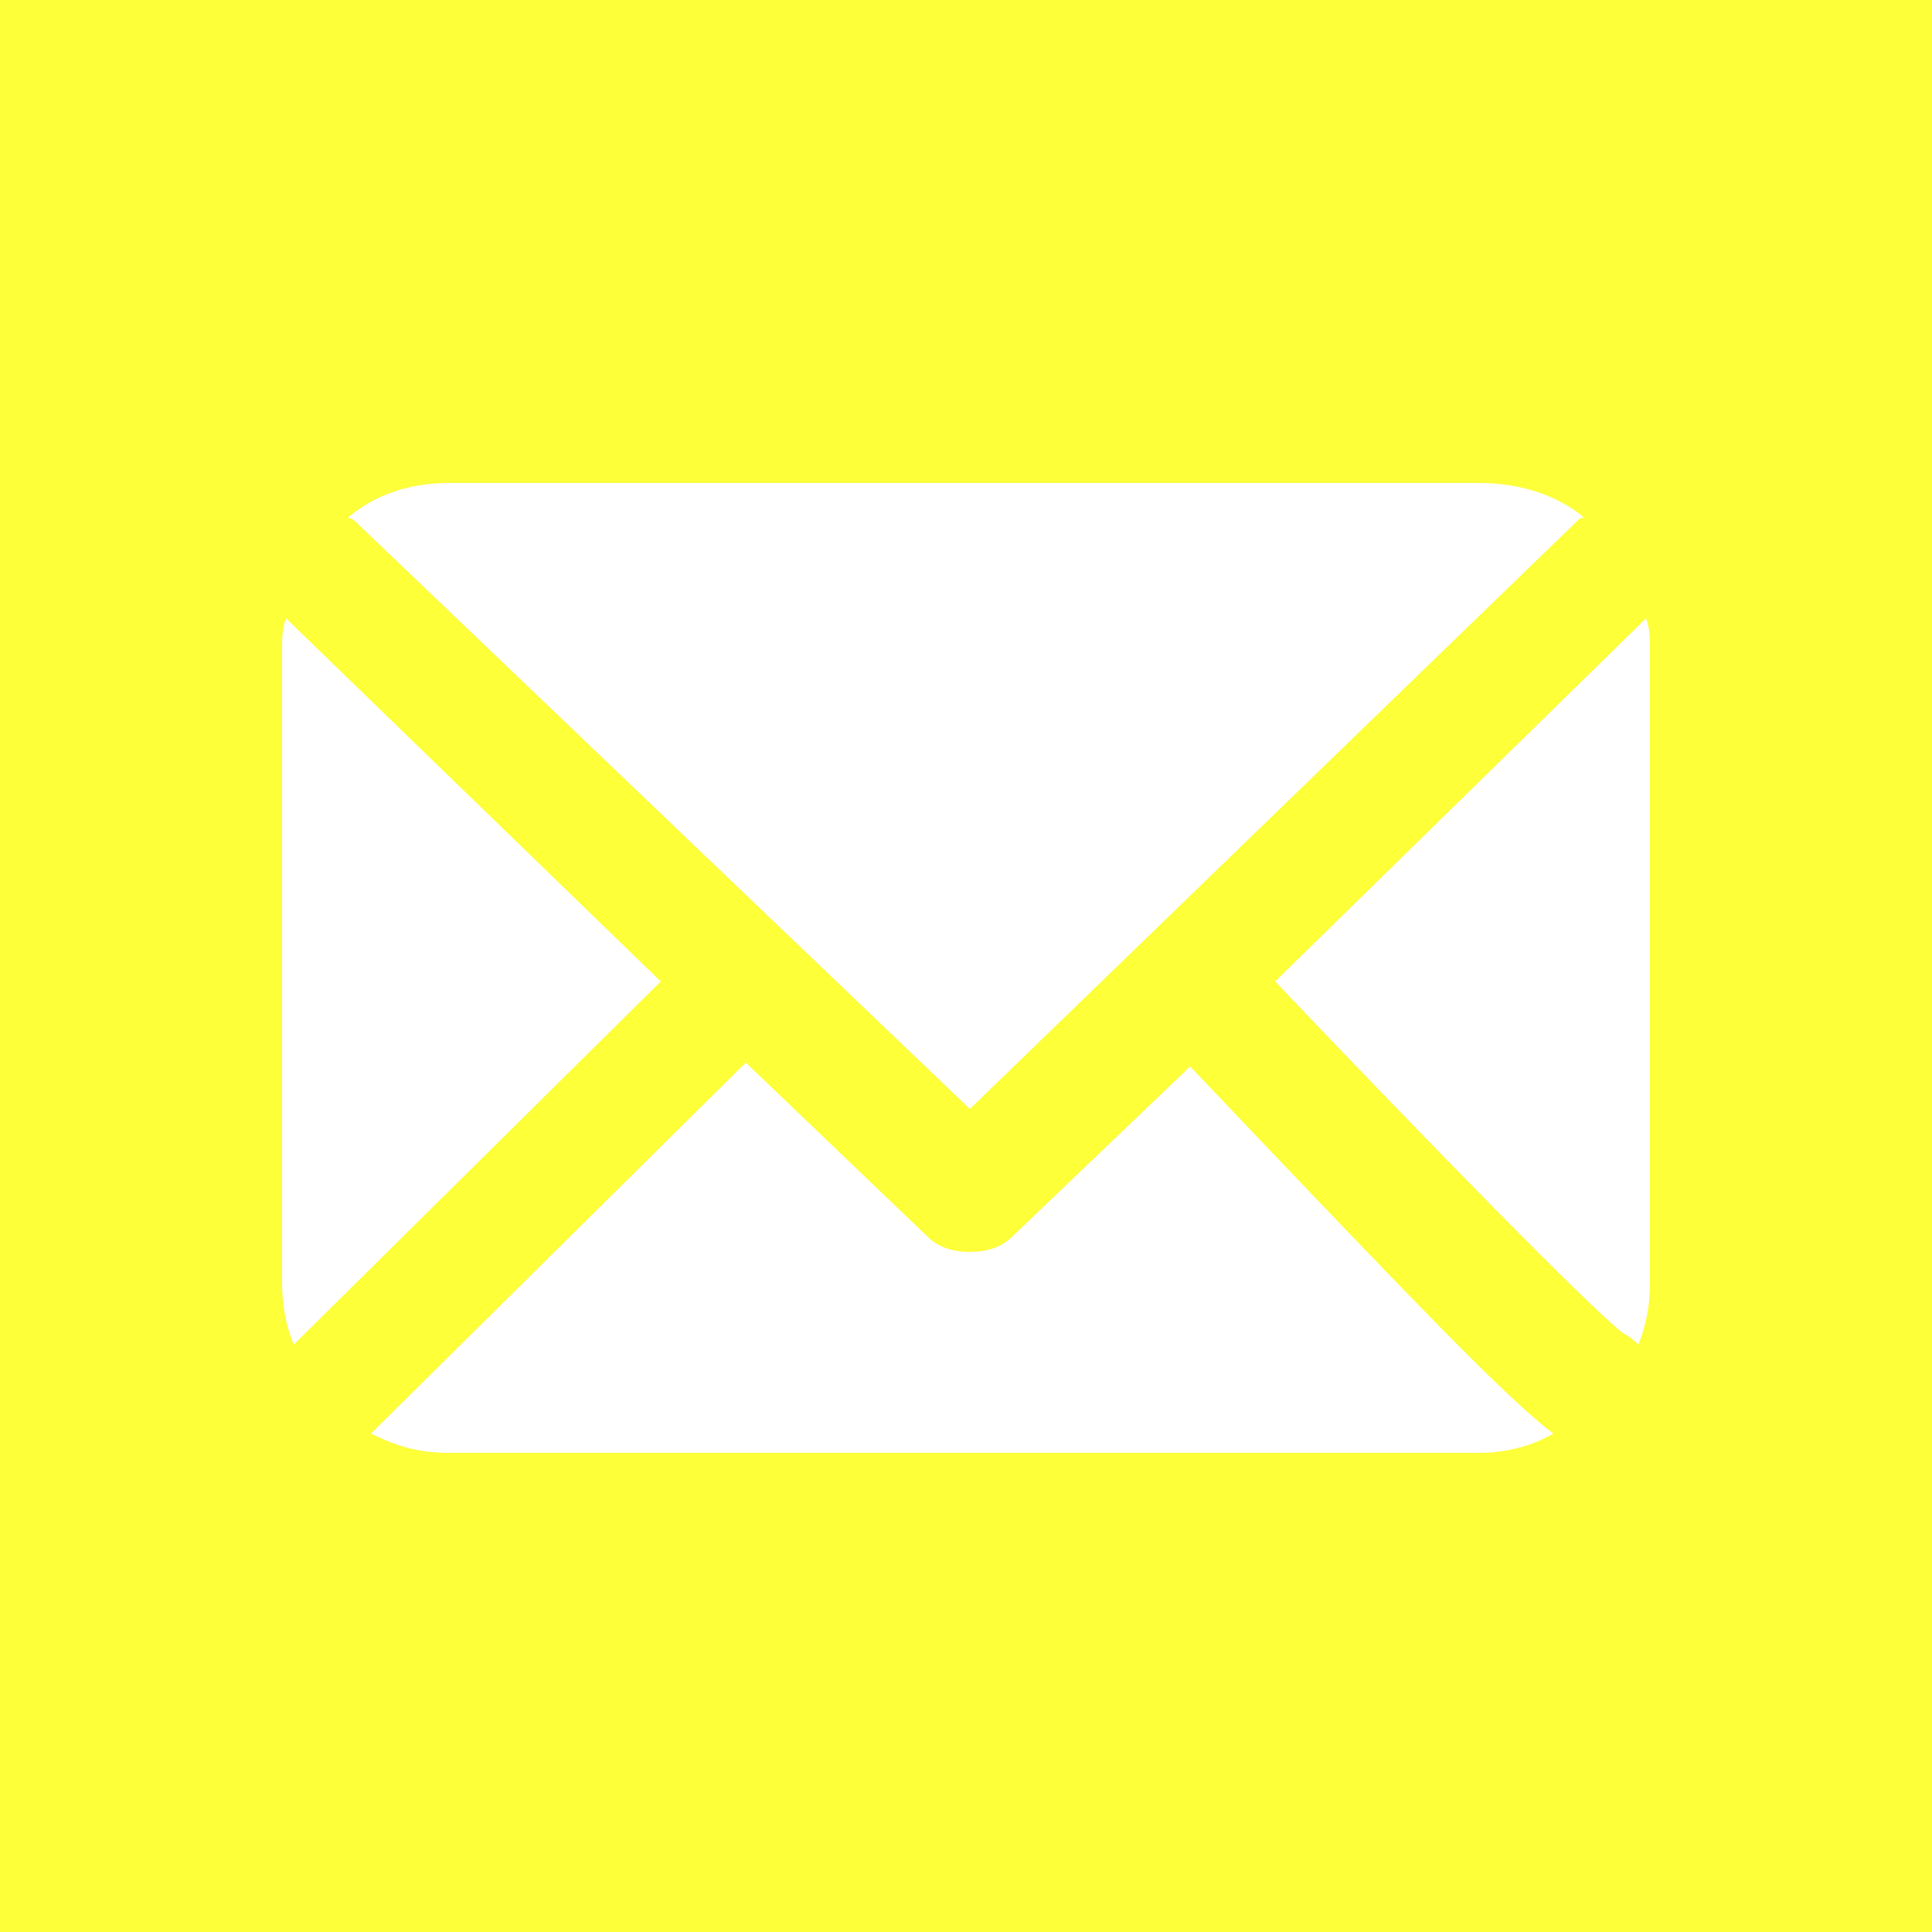 <?xml version="1.0" encoding="utf-8"?>
<!-- Generator: Adobe Illustrator 19.0.0, SVG Export Plug-In . SVG Version: 6.00 Build 0)  -->
<svg version="1.1" id="Слой_1" xmlns="http://www.w3.org/2000/svg" xmlns:xlink="http://www.w3.org/1999/xlink" x="0px" y="0px"
	 viewBox="0 0 50 50" style="enable-background:new 0 0 50 50;" xml:space="preserve">
<style type="text/css">
	.st0{fill:#FDFF39;}
	.st1{fill:#FFFFFF;}
</style>
<rect id="XMLID_1_" class="st0" width="50" height="50"/>
<g id="XMLID_3_">
	<path id="XMLID_10_" class="st1" d="M9.2,13.5l15.9,15.2l15.7-15.2c0.1-0.1,0.1-0.1,0.2-0.1c-0.7-0.6-1.7-0.9-2.7-0.9H11.6
		c-1,0-1.9,0.3-2.6,0.9C9.1,13.4,9.2,13.5,9.2,13.5z"/>
	<path id="XMLID_6_" class="st1" d="M42,34.5c0.2,0.1,0.3,0.2,0.4,0.3c0.2-0.5,0.3-1,0.3-1.6V16.8c0-0.3,0-0.5-0.1-0.8L33,25.4
		C36.9,29.5,41.1,33.8,42,34.5z"/>
	<path id="XMLID_5_" class="st1" d="M30.8,27.6L26.2,32c-0.3,0.3-0.7,0.4-1.1,0.4c-0.4,0-0.8-0.1-1.1-0.4l-4.7-4.5l-9.7,9.6
		c0.6,0.3,1.2,0.5,2,0.5h26.7c0.7,0,1.4-0.2,1.9-0.5C39,36.2,36.6,33.7,30.8,27.6z"/>
	<path id="XMLID_4_" class="st1" d="M7.4,16c-0.1,0.3-0.1,0.5-0.1,0.8v16.4c0,0.6,0.1,1.1,0.3,1.6l9.5-9.4L7.4,16z"/>
</g>
</svg>
